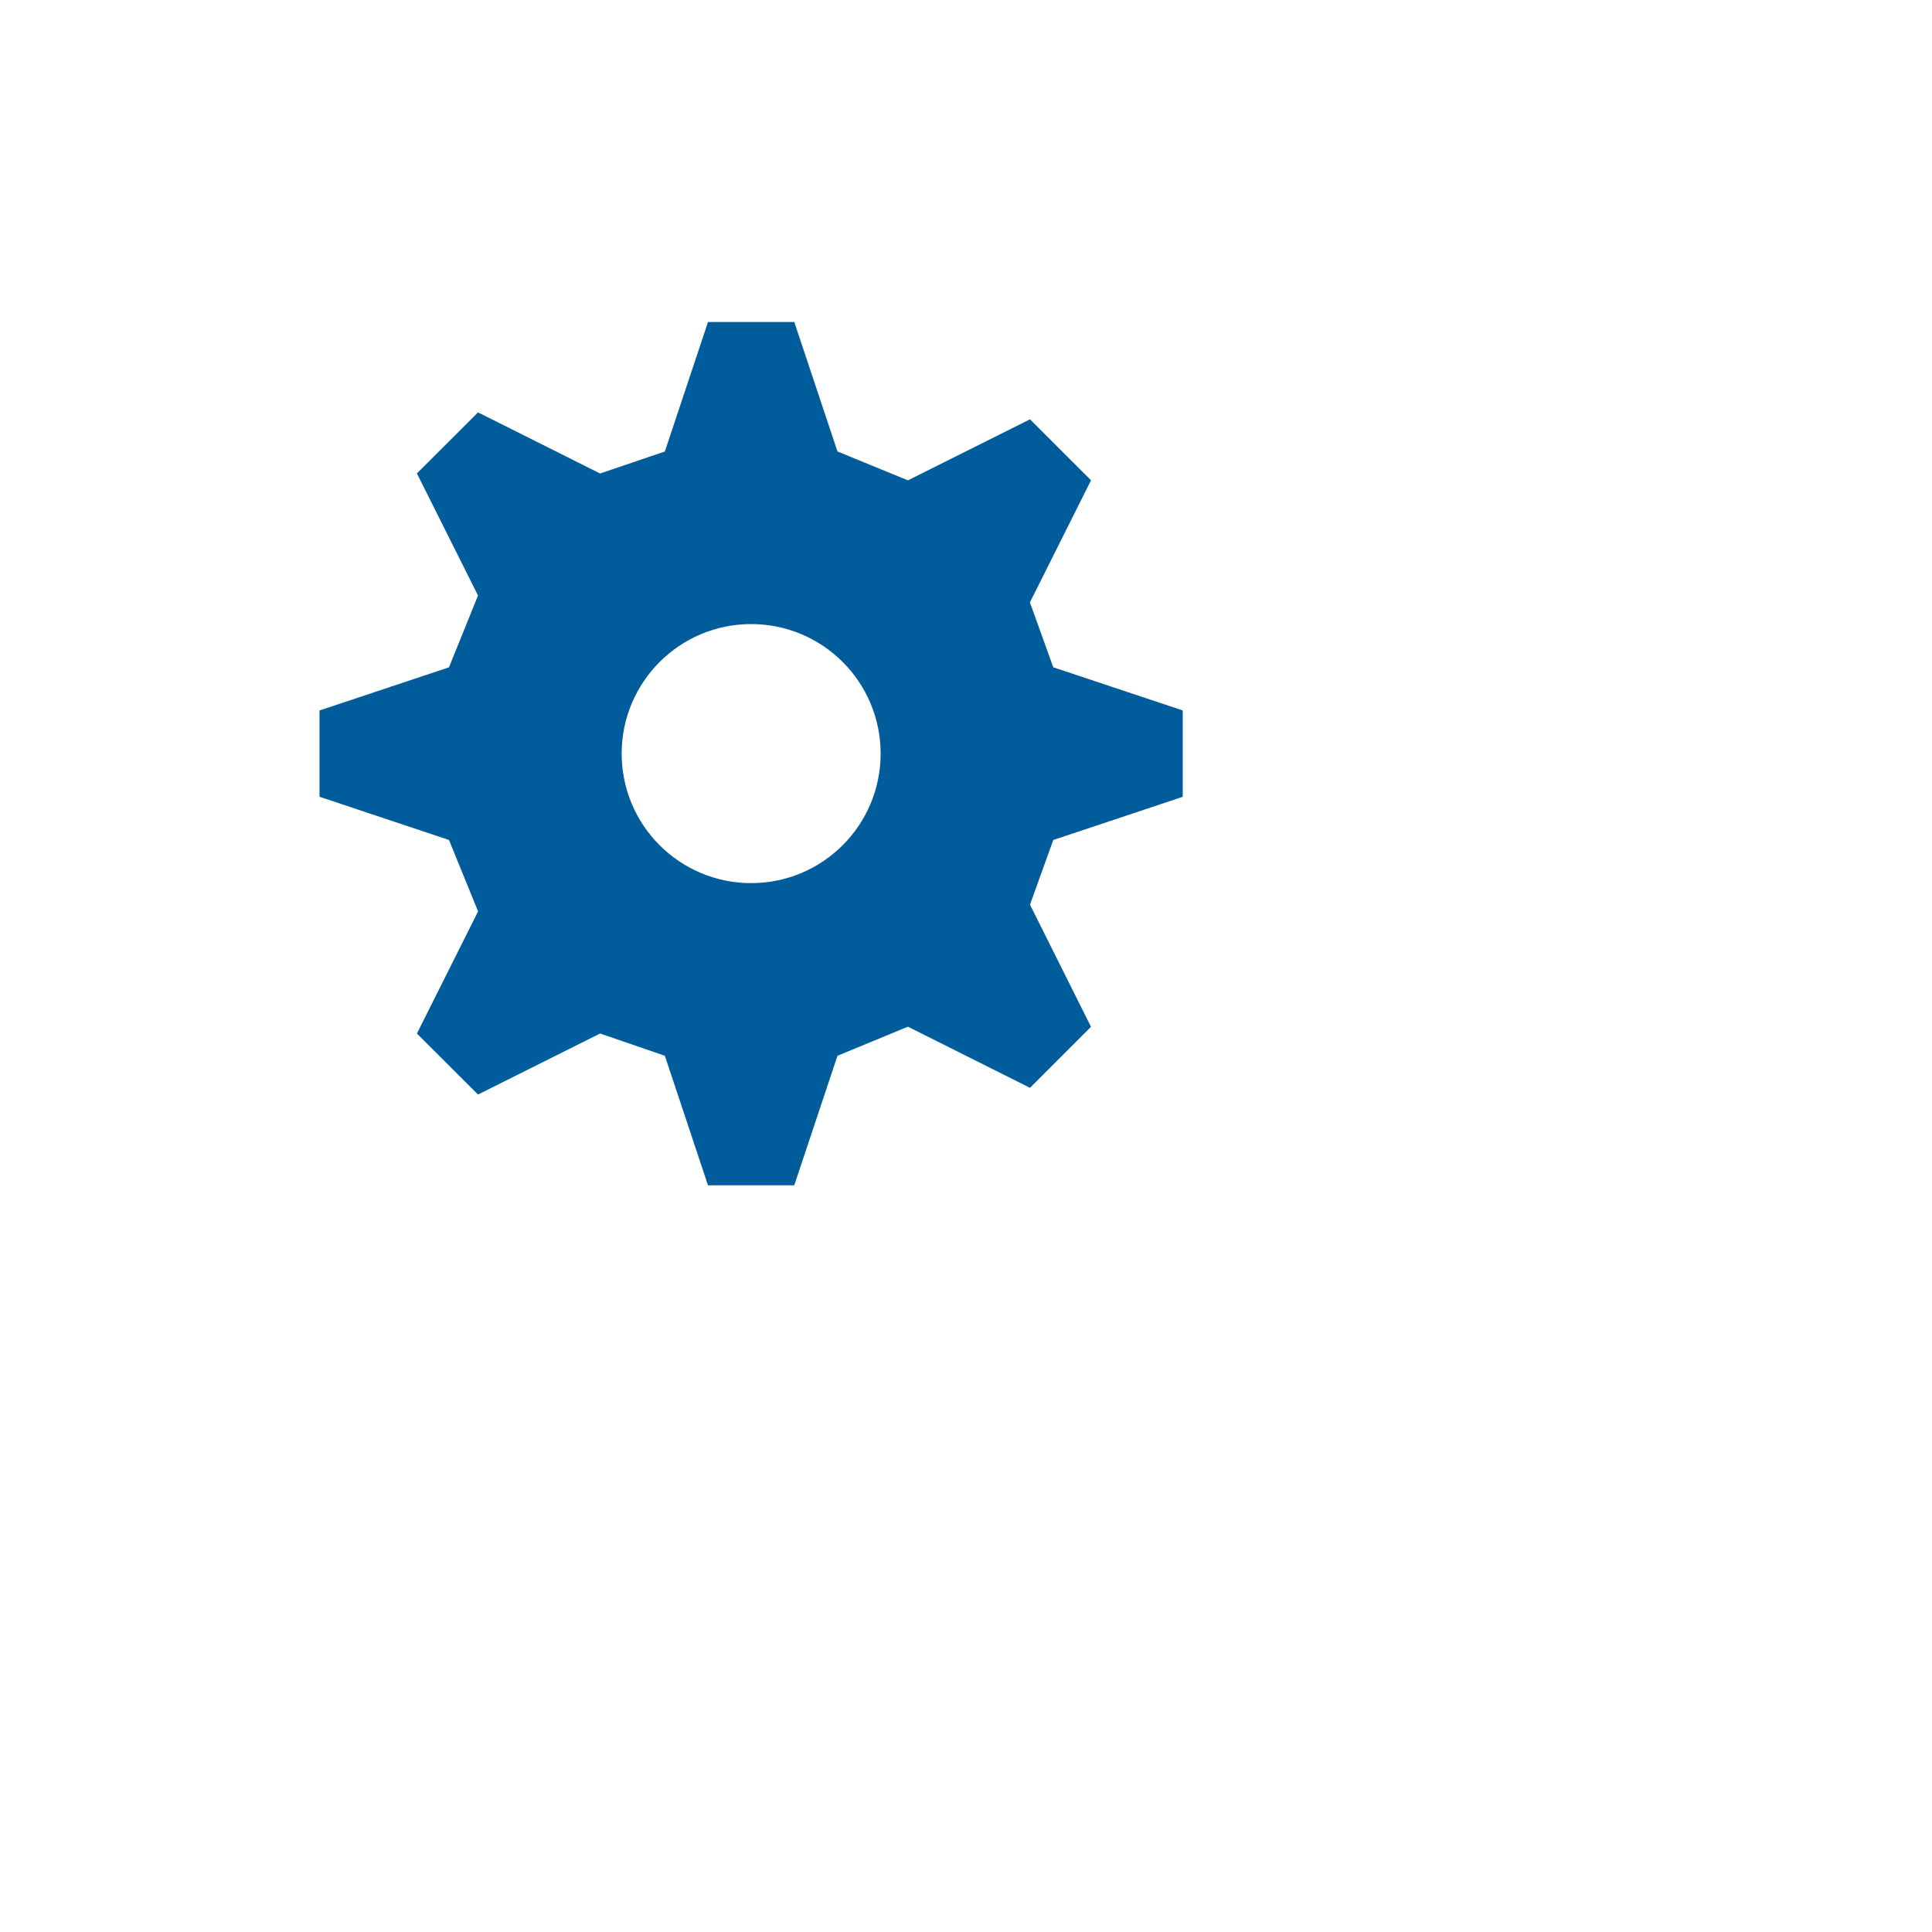 <?xml version="1.0" encoding="utf-8"?>
<!-- Generator: Adobe Illustrator 16.1.0, SVG Export Plug-In . SVG Version: 6.00 Build 0)  -->
<!DOCTYPE svg PUBLIC "-//W3C//DTD SVG 1.1//EN" "http://www.w3.org/Graphics/SVG/1.1/DTD/svg11.dtd">
<svg version="1.1" id="Layer_1" xmlns="http://www.w3.org/2000/svg" xmlns:xlink="http://www.w3.org/1999/xlink" x="0px" y="0px"
	 width="48px" height="48px" viewBox="0 0 48 48" enable-background="new 0 0 48 48" xml:space="preserve">
<g>
	<g>
		<path fill="#005C9B" d="M29.385,19.796v-2.145l-3.217-1.072l-0.58-1.613l1.518-3.033l-1.516-1.515l-3.033,1.516l-1.75-0.717
			L19.734,8H17.59l-1.072,3.217l-1.609,0.547l-3.033-1.518l-1.518,1.516l1.518,3.033l-0.721,1.784l-3.217,1.072v2.144l3.217,1.074
			l0.723,1.775l-1.52,3.034l1.518,1.515l3.033-1.516l1.609,0.553l1.072,3.219h2.143l1.074-3.219l1.75-0.722l3.033,1.519l1.516-1.516
			l-1.516-3.034l0.578-1.608L29.385,19.796z M18.662,21.941c-1.777,0-3.217-1.44-3.217-3.218c0-1.776,1.439-3.218,3.217-3.218
			s3.217,1.441,3.217,3.218C21.879,20.501,20.439,21.941,18.662,21.941z"/>
	</g>
</g>
</svg>
